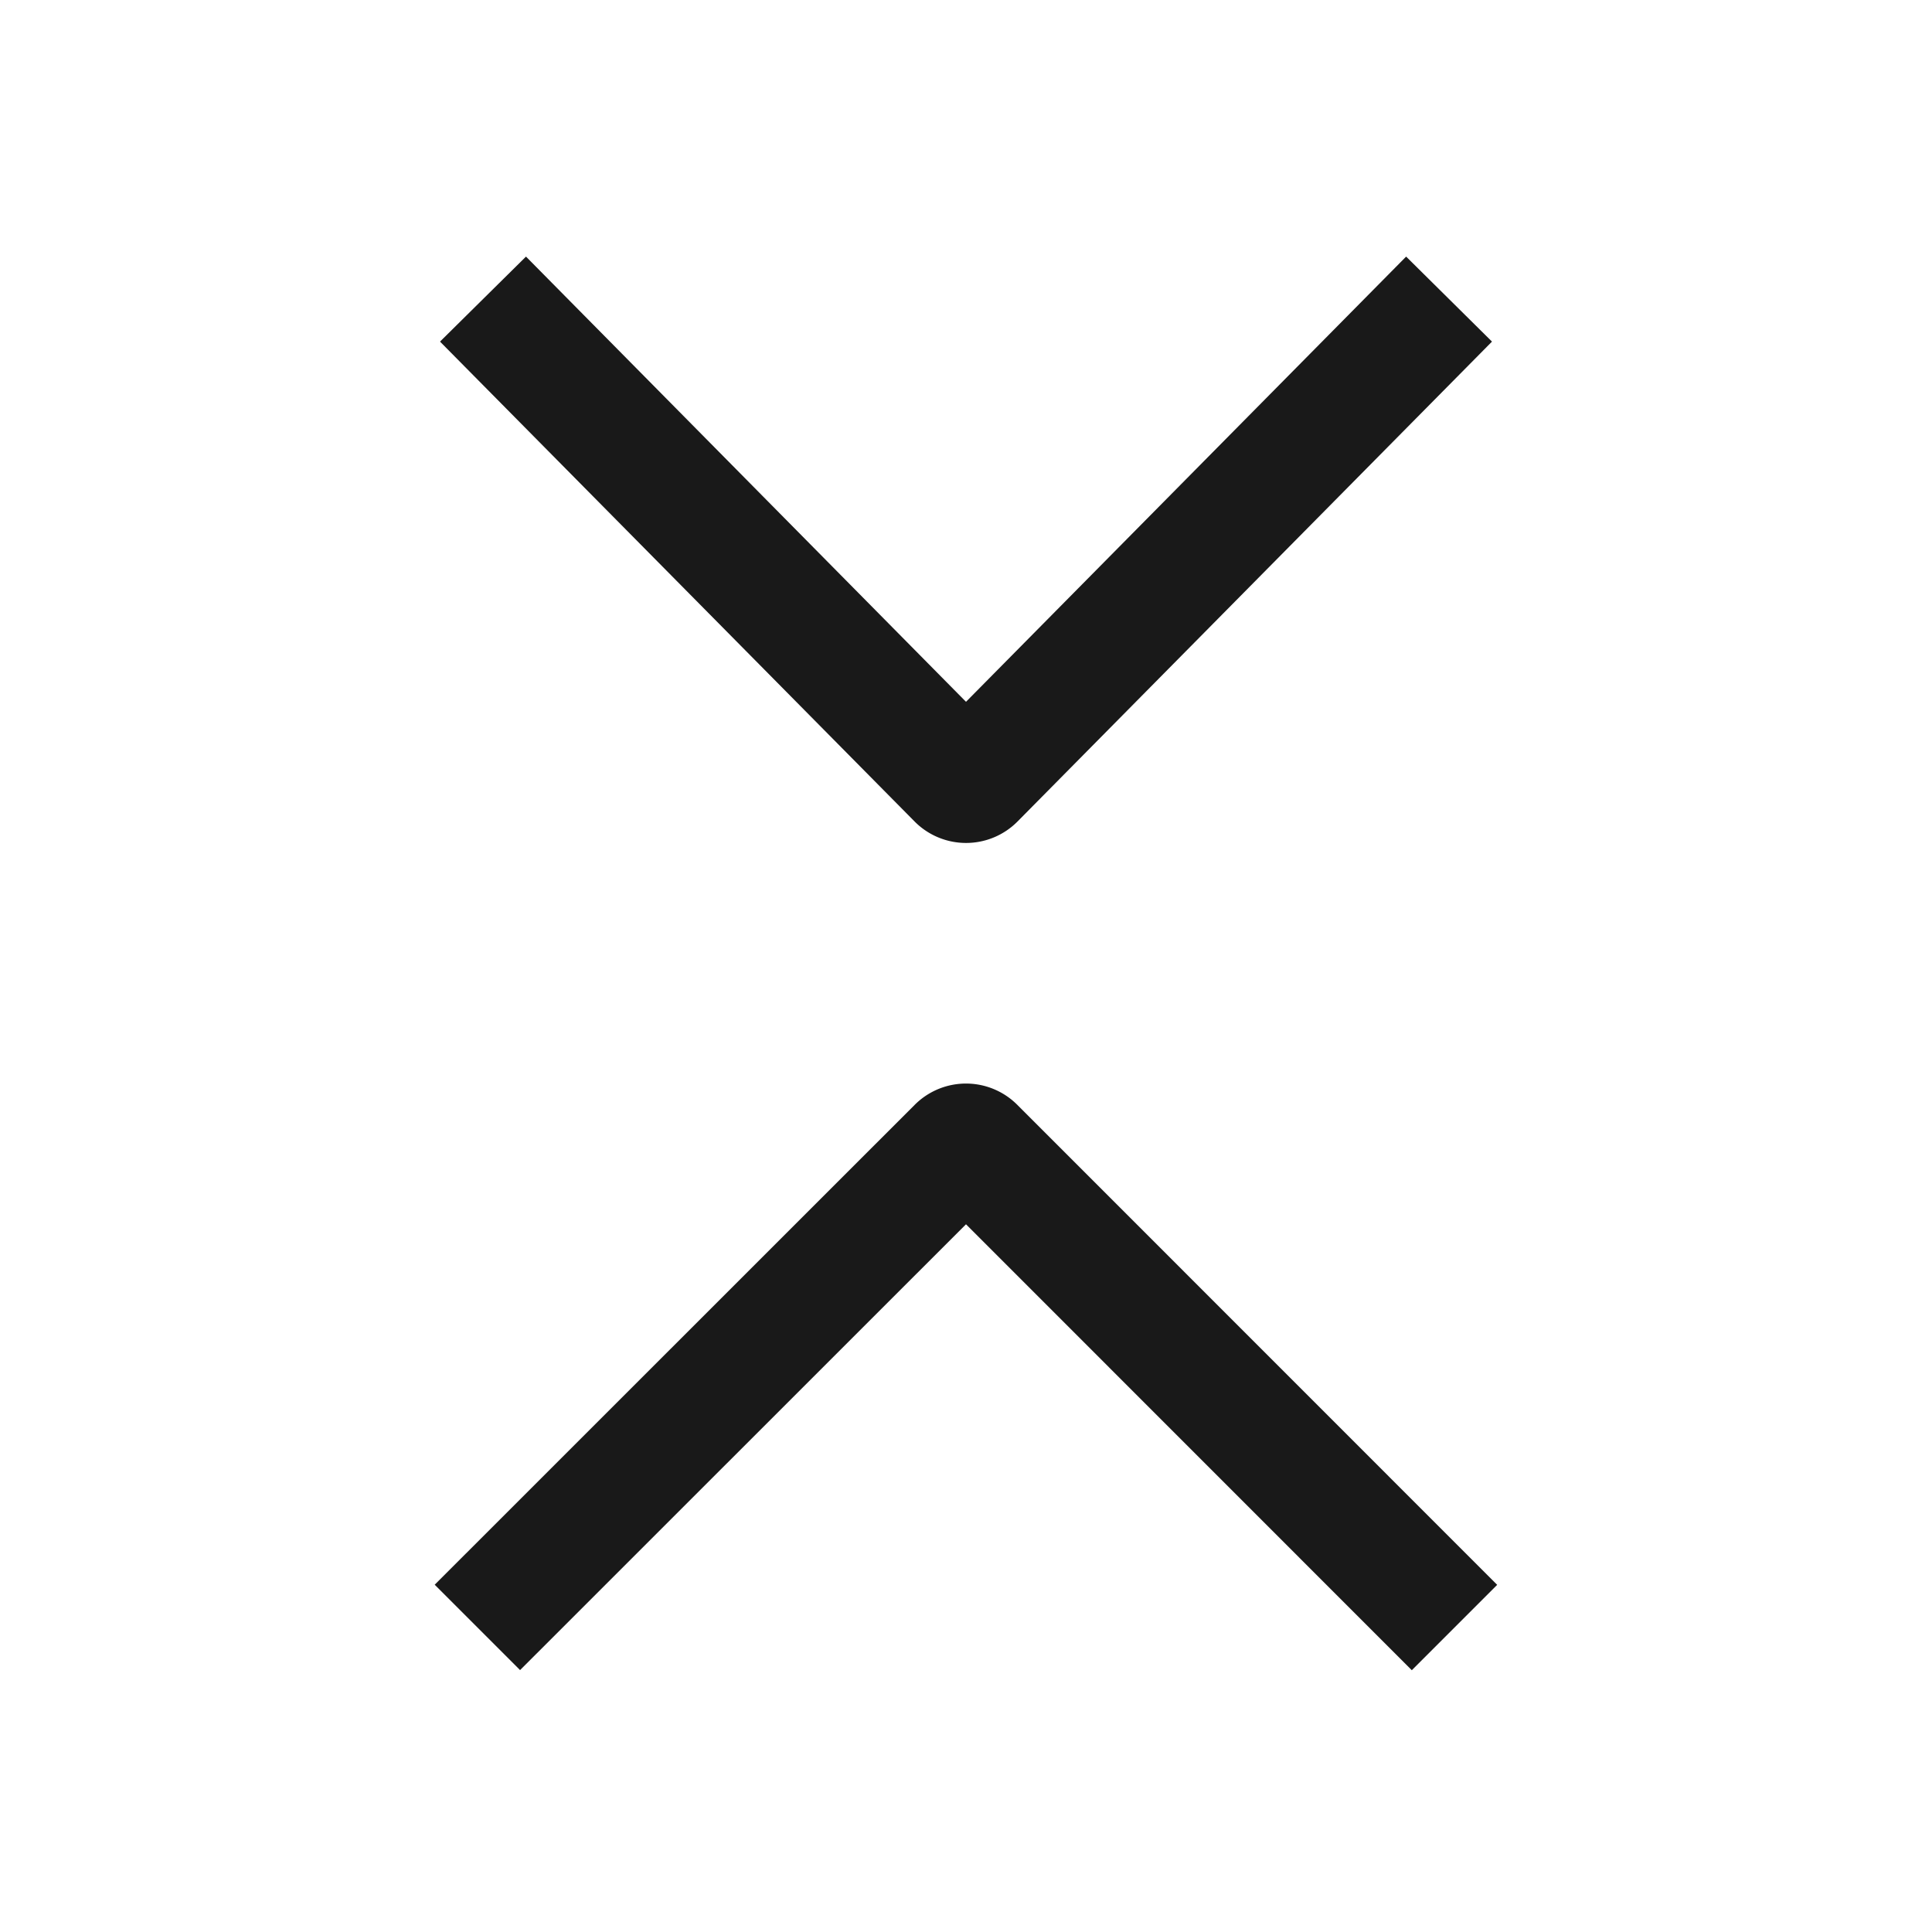 <svg xmlns="http://www.w3.org/2000/svg" width="16" height="16" fill="none" viewBox="0 0 16 16">
  <path fill="#000" fill-opacity=".9" d="m4.356 2.125-.712.704 3.93 3.974a.6.6 0 0 0 .853 0l3.929-3.974-.711-.704L8 5.812 4.356 2.125ZM4.308 13.83 8 10.139l3.692 3.693.707-.707-3.975-3.976a.6.6 0 0 0-.848 0L3.6 13.124l.707.707Z"/>
</svg>
